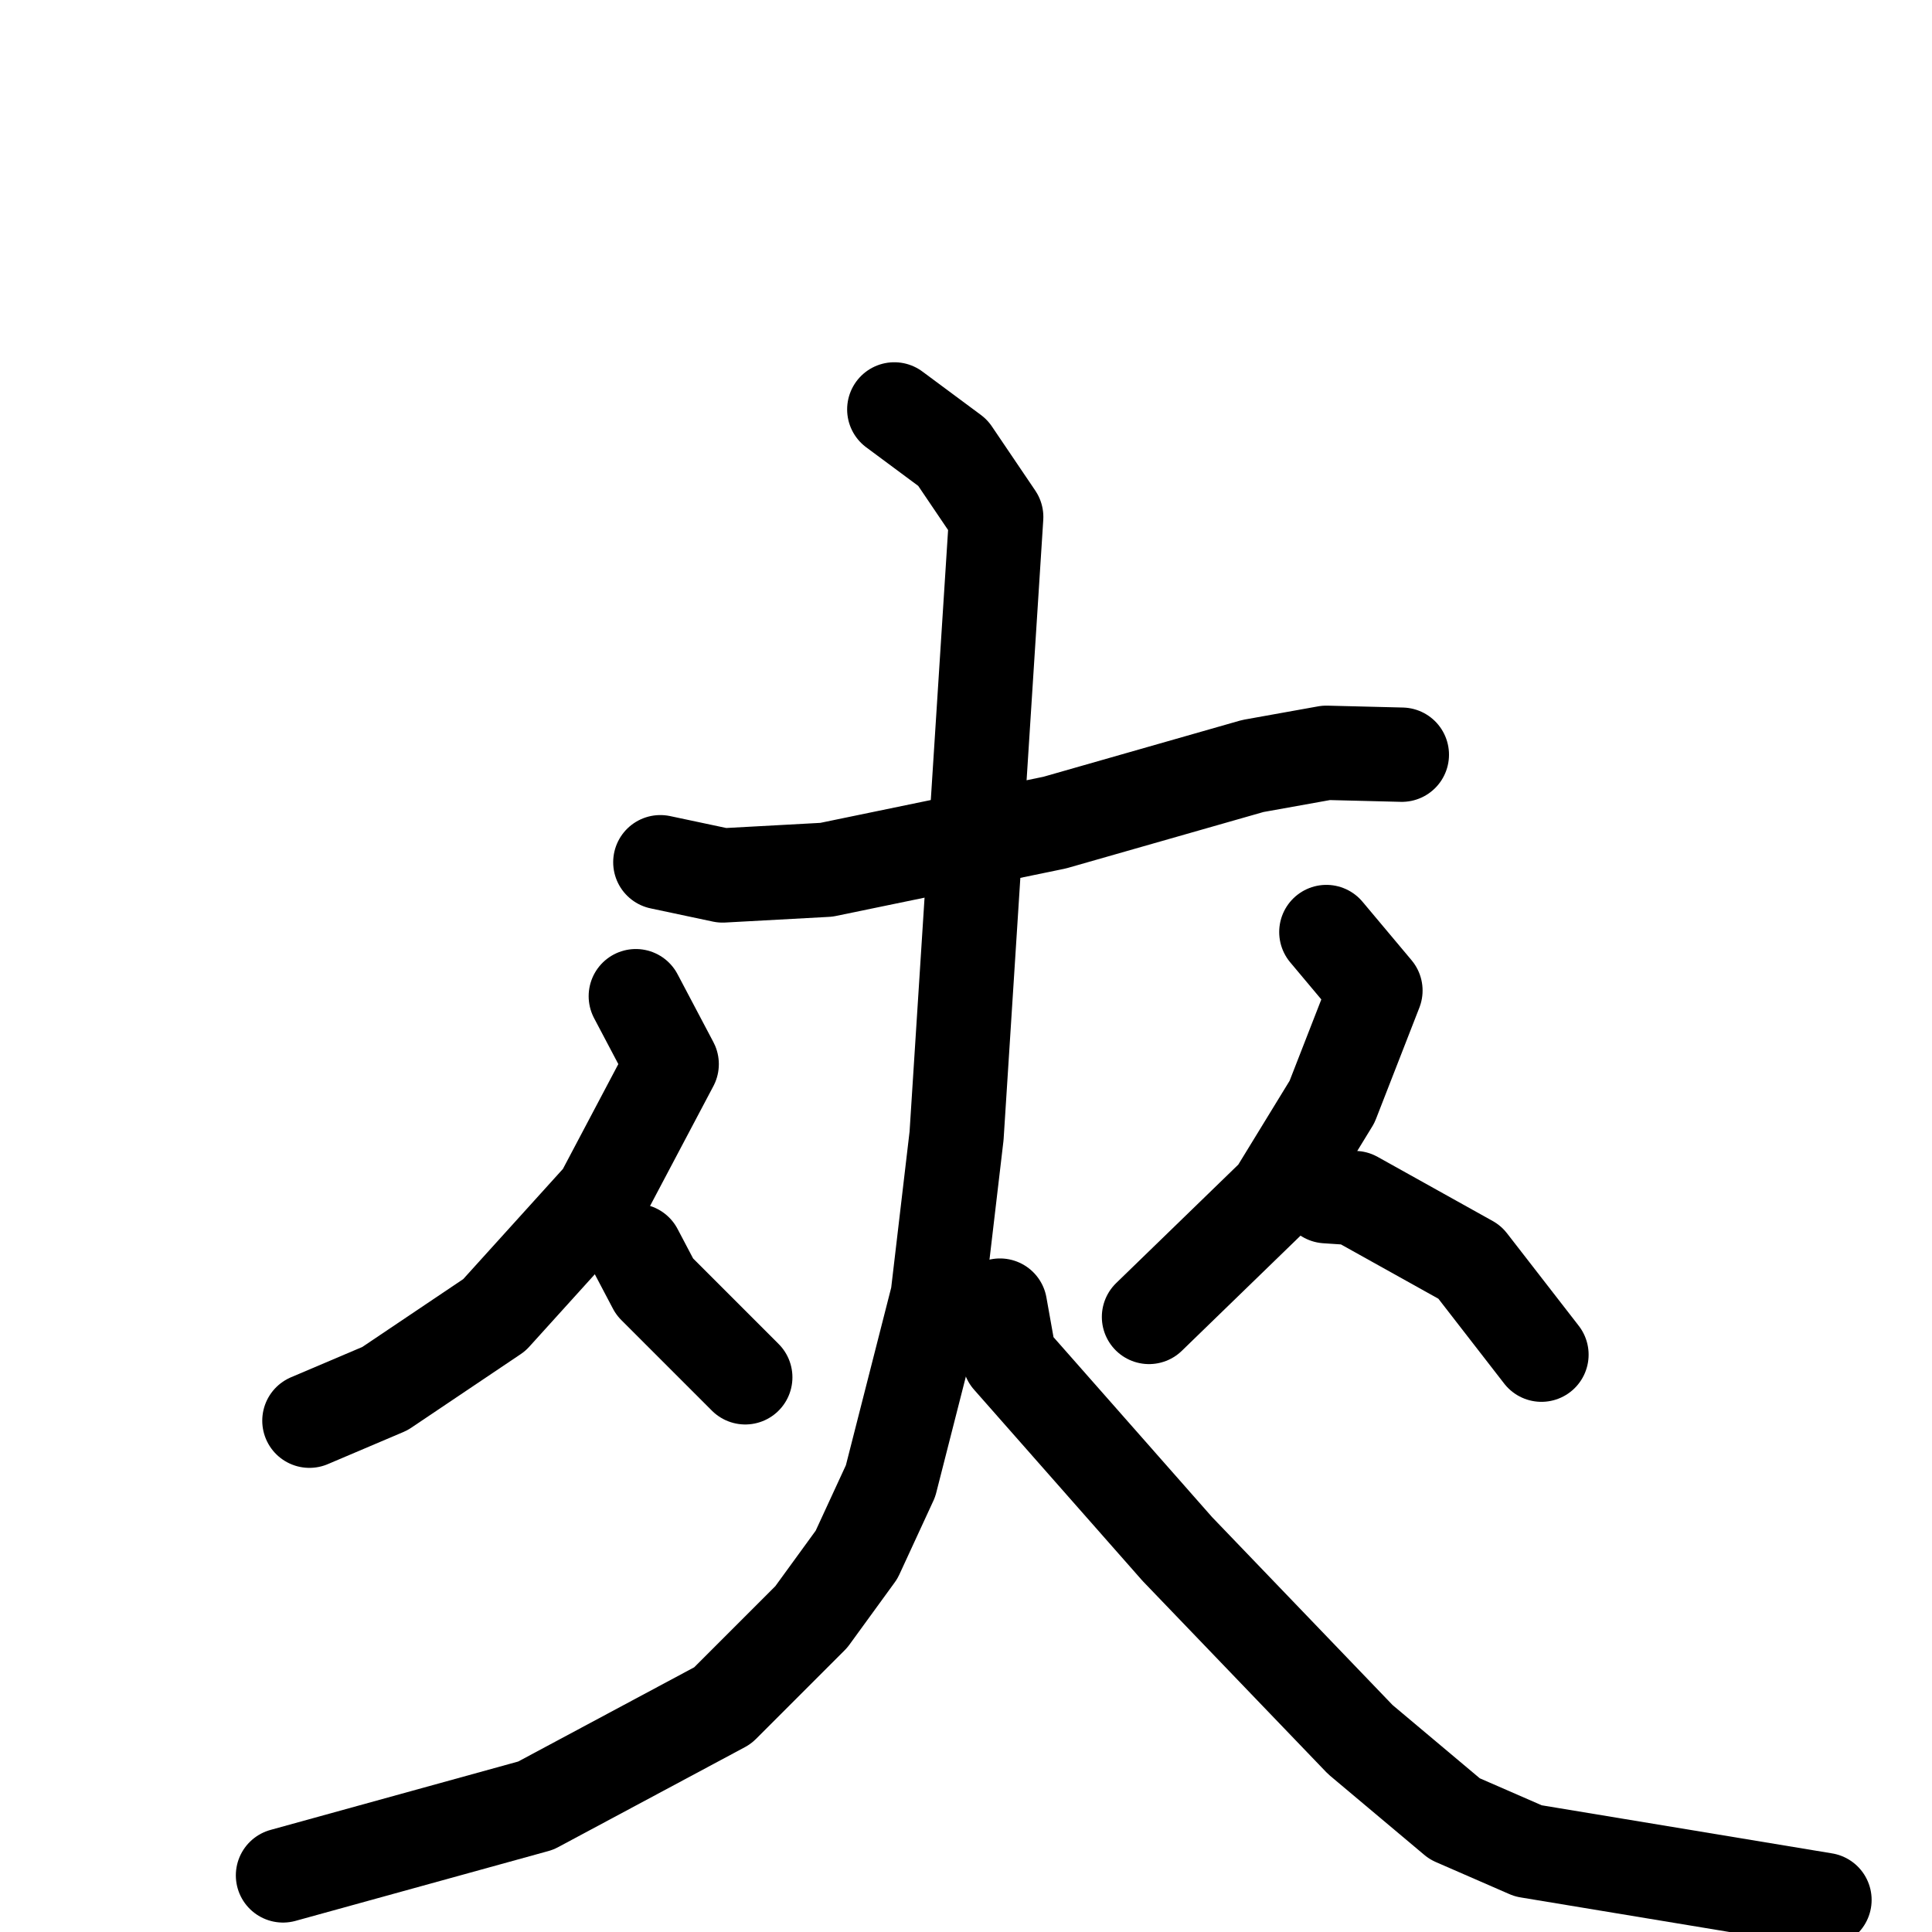 <svg xmlns="http://www.w3.org/2000/svg" viewBox="0 0 1024 1024">
  <g style="fill:none;stroke:#000000;stroke-width:50;stroke-linecap:round;stroke-linejoin:round;" transform="scale(1, 1) translate(0, 0)">
    <path d="M 350.0,457.0 L 383.0,464.0 L 438.0,461.0 L 559.0,436.0 L 664.0,406.0 L 703.0,399.0 L 743.0,400.0"/>
    <path d="M 474.0,217.0 L 505.0,240.0 L 528.0,274.0 L 507.0,602.0 L 497.0,687.0 L 472.0,785.0 L 454.0,824.0 L 430.0,857.0 L 383.0,904.0 L 284.0,957.0 L 150.0,994.0"/>
    <path d="M 530.0,692.0 L 535.0,720.0 L 624.0,821.0 L 721.0,922.0 L 771.0,964.0 L 810.0,981.0 L 967.0,1007.0"/>
    <path d="M 337.0,528.0 L 356.0,564.0 L 319.0,634.0 L 262.0,697.0 L 204.0,736.0 L 164.0,753.0"/>
    <path d="M 337.0,663.0 L 347.0,682.0 L 395.0,730.0"/>
    <path d="M 703.0,494.0 L 729.0,525.0 L 706.0,584.0 L 676.0,633.0 L 609.0,698.0"/>
    <path d="M 703.0,634.0 L 718.0,635.0 L 779.0,669.0 L 817.0,718.0"/>
  </g>
</svg>
